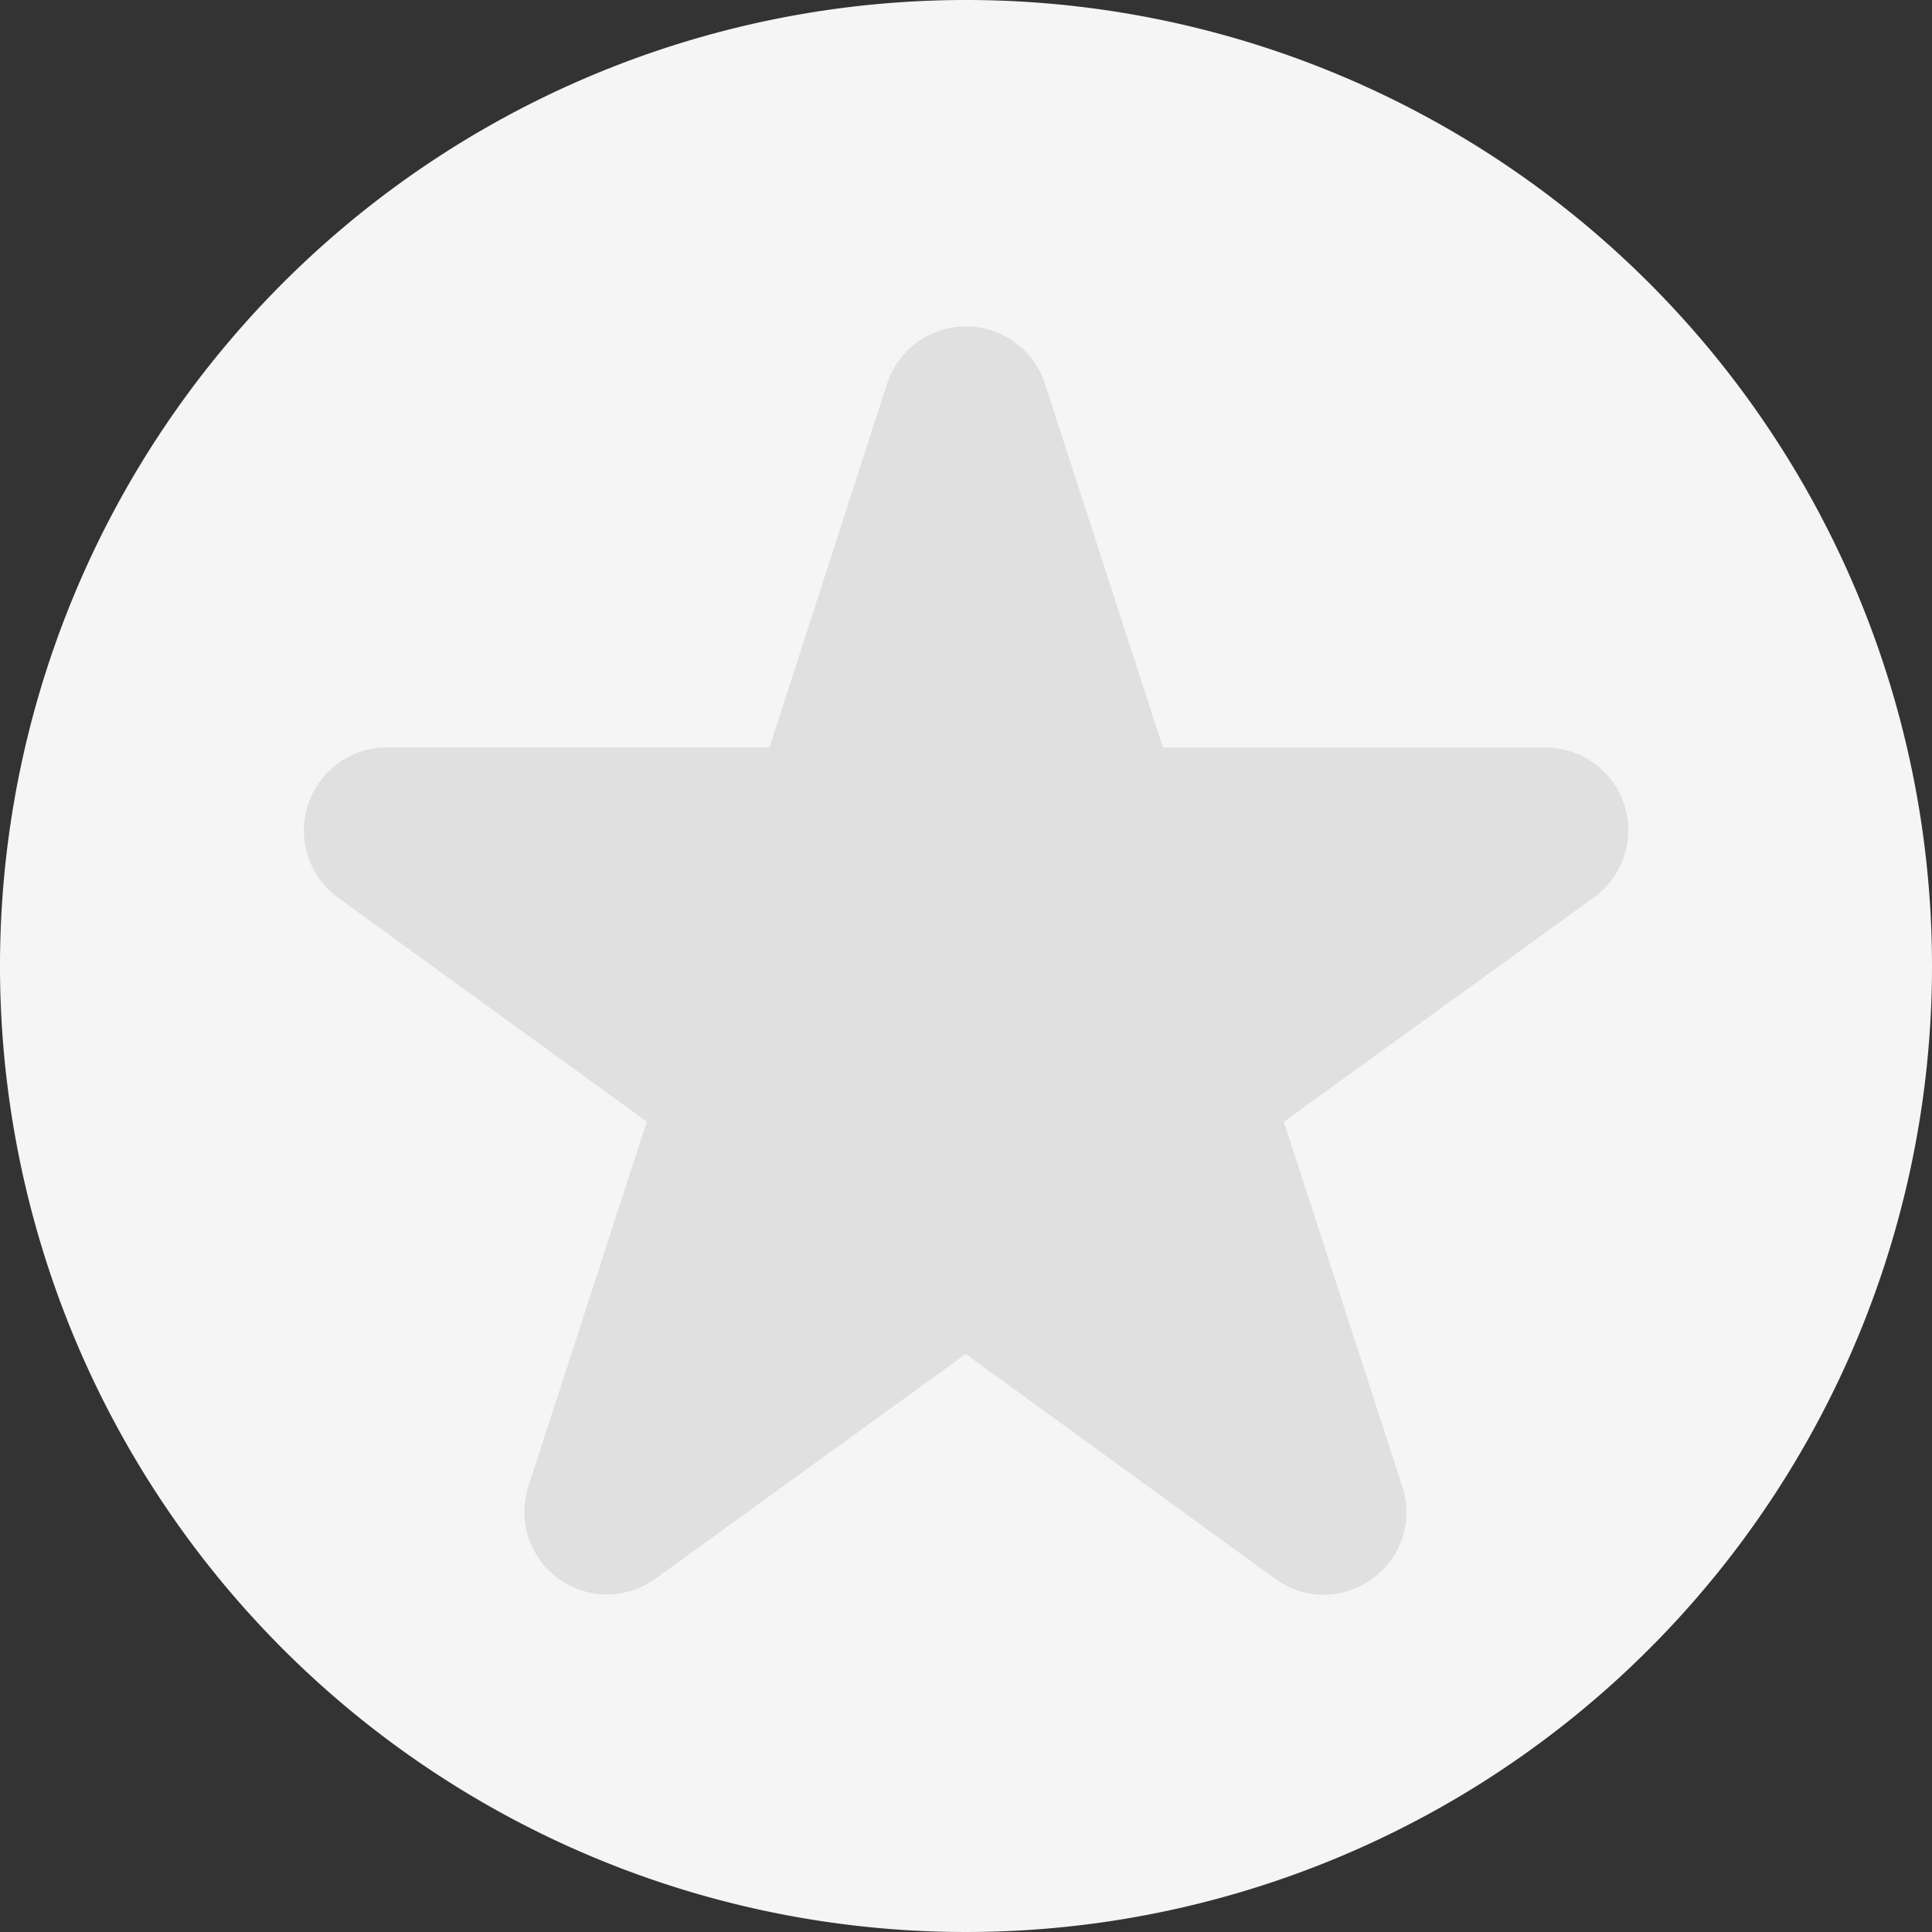 <svg id="Component_111_1" data-name="Component 111 – 1" xmlns="http://www.w3.org/2000/svg" width="14.52" height="14.52" viewBox="0 0 14.52 14.52">
  <rect x="0" y="0" width="14.52" height="14.52" fill="#333333" stroke="none"/>
  <path id="Path_152620" data-name="Path 152620" d="M7.76.5a7.26,7.26,0,1,0,7.26,7.26A7.26,7.26,0,0,0,7.76.5Z" transform="translate(-0.5 -0.5)" fill="#f5f5f5"/>
  <path id="Path_152621" data-name="Path 152621" d="M15.925,10.007a.624.624,0,0,0-.593-.431H12.457L11.57,6.841a.624.624,0,0,0-1.186,0L9.5,9.575H6.62A.625.625,0,0,0,6.251,10.7l2.327,1.688-.888,2.734a.621.621,0,0,0,.954.7l2.331-1.688L13.3,15.823a.614.614,0,0,0,.73,0,.614.614,0,0,0,.224-.7l-.888-2.734L15.7,10.7A.624.624,0,0,0,15.925,10.007Z" transform="translate(-3.717 -3.958)" fill="#e0e0e0"/>
</svg>
